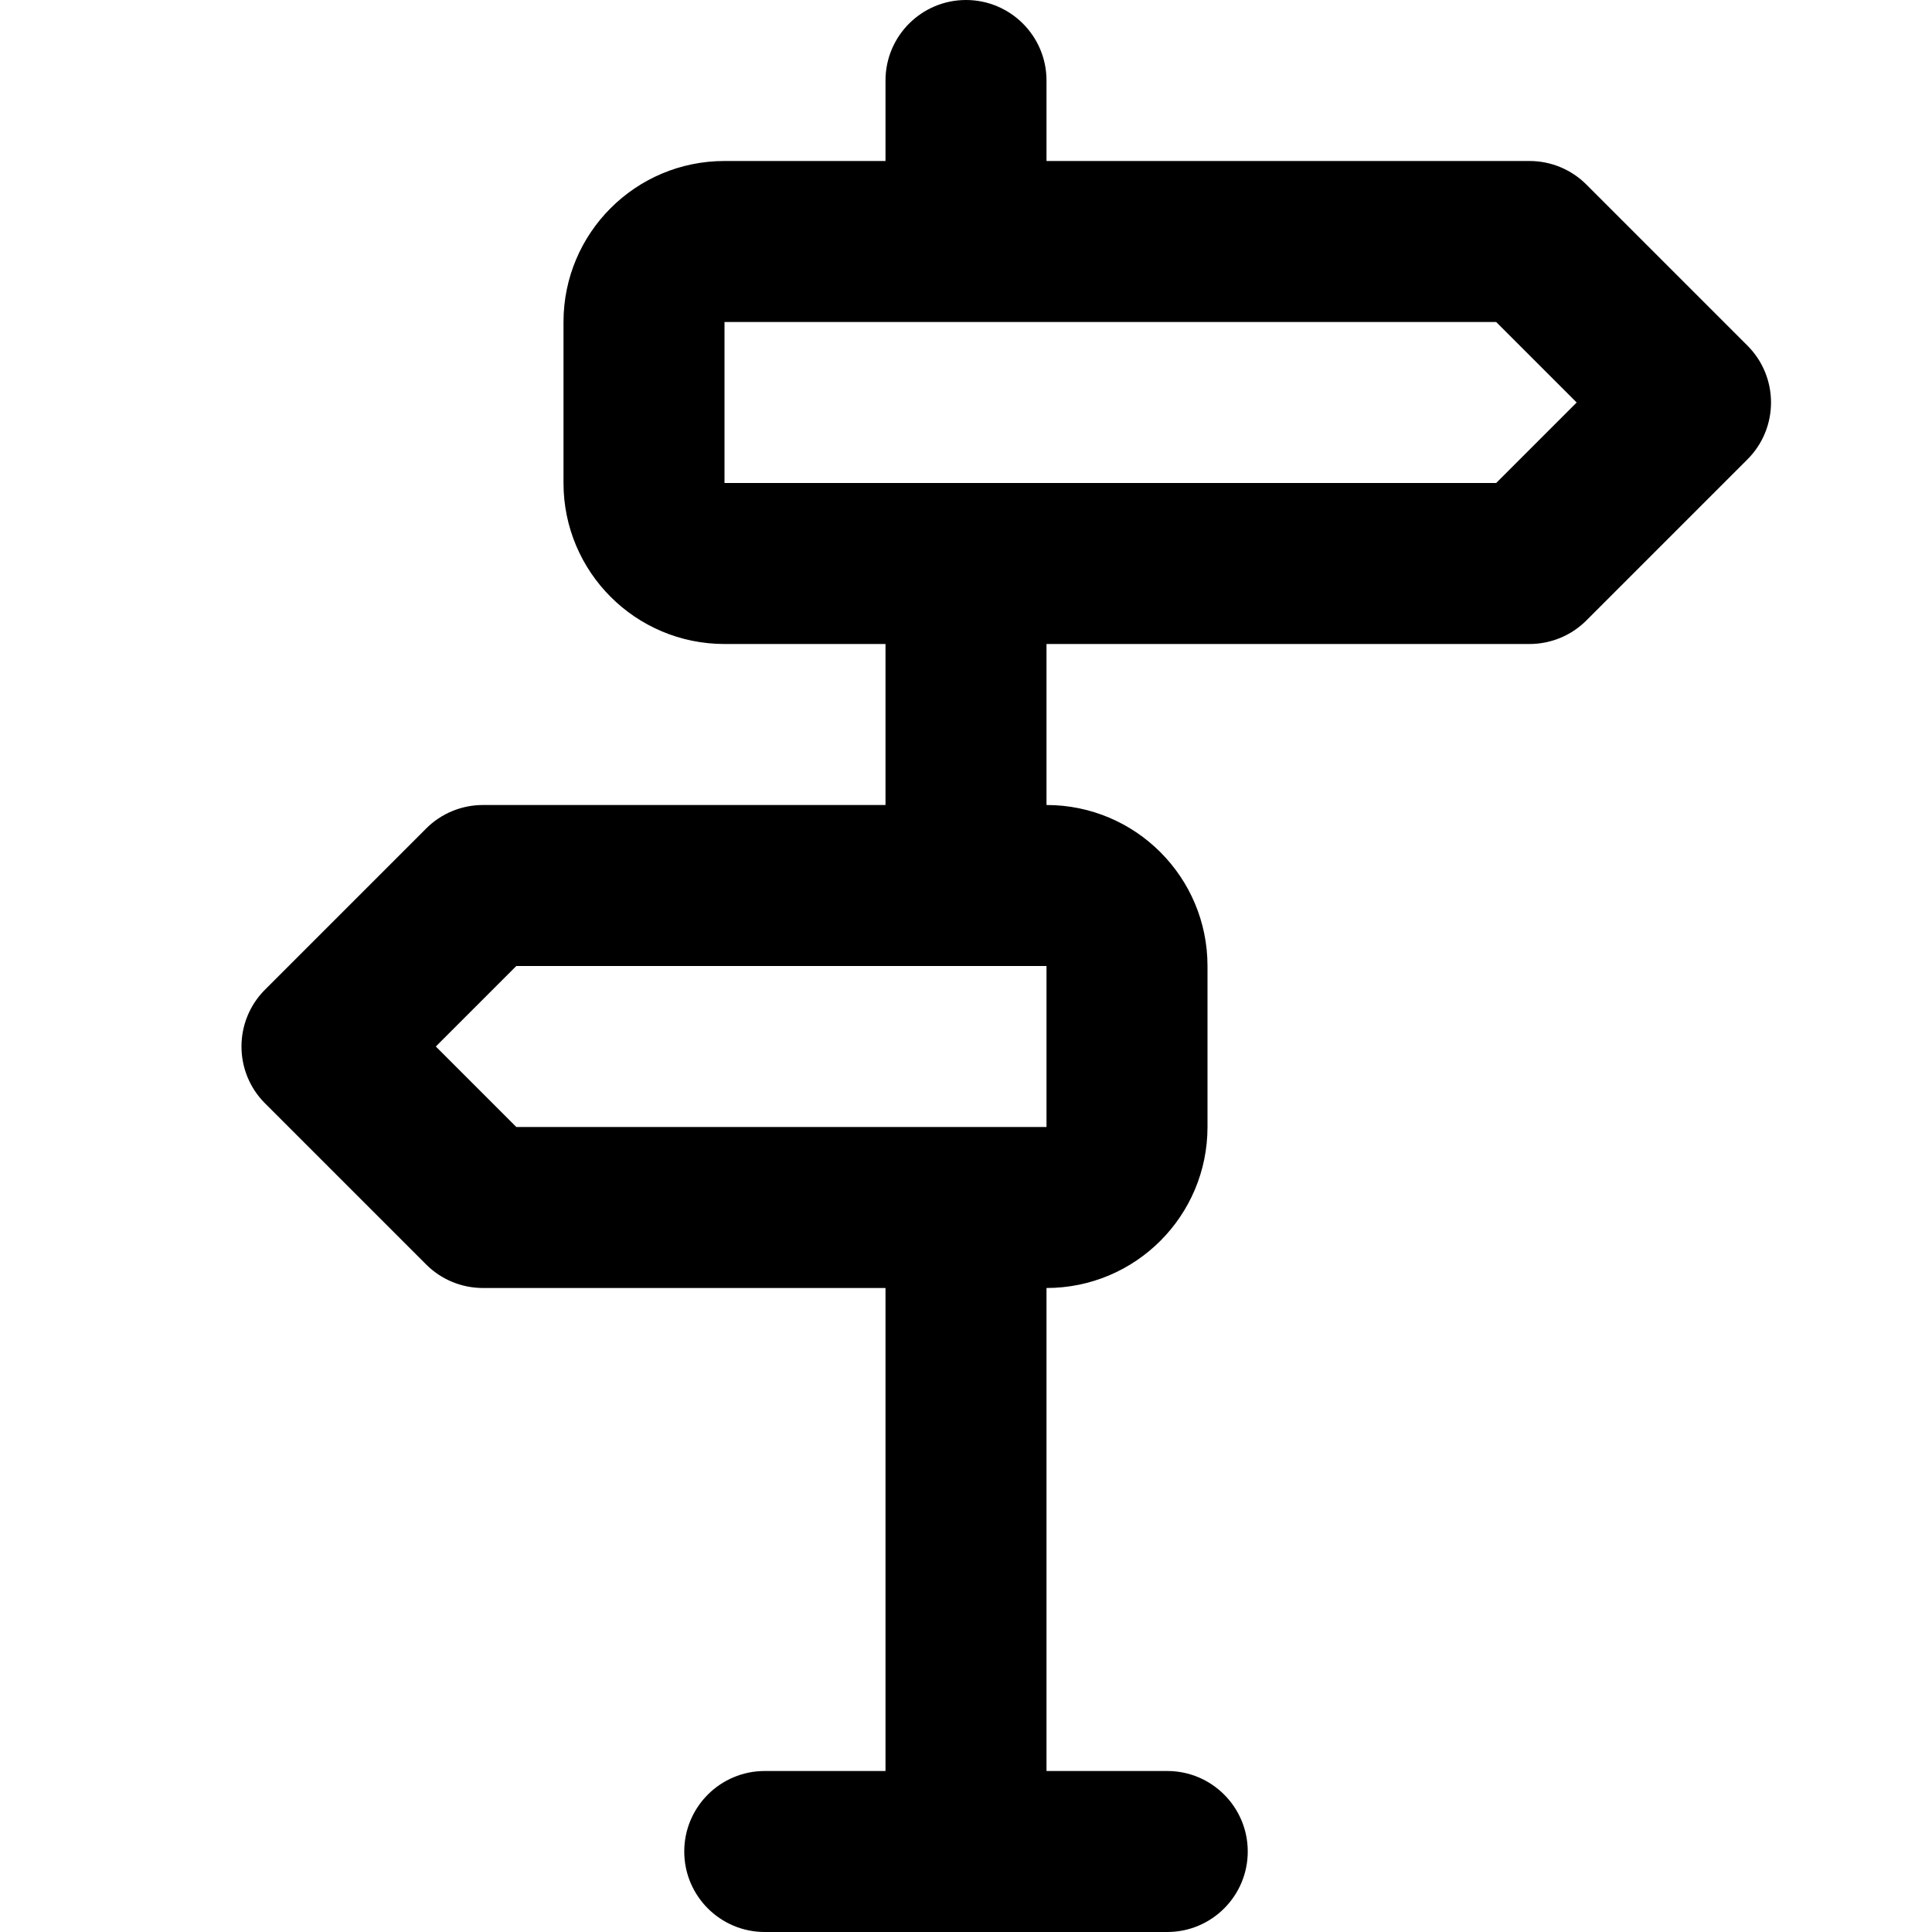 <svg xmlns="http://www.w3.org/2000/svg" width="24" height="24" viewBox="0 0 24 24">
  <path d="M11,22 L11,16 L6,16 C5.735,16 5.48,15.895 5.293,15.707 L3.293,13.707 C2.902,13.317 2.902,12.683 3.293,12.293 L5.293,10.293 C5.48,10.105 5.735,10 6,10 L11,10 L11,8 L9,8 C7.895,8 7,7.105 7,6 L7,4 C7,2.895 7.895,2 9,2 L11,2 L11,1 C11,0.448 11.448,0 12,0 C12.552,0 13,0.448 13,1 L13,2 L19,2 C19.265,2 19.52,2.105 19.707,2.293 L21.707,4.293 C22.098,4.683 22.098,5.317 21.707,5.707 L19.707,7.707 C19.52,7.895 19.265,8 19,8 L13,8 L13,10 C14.105,10 15,10.895 15,12 L15,14 C15,15.105 14.105,16 13,16 L13,22 L14.5,22 C15.052,22 15.5,22.448 15.5,23 C15.5,23.552 15.052,24 14.5,24 L9.5,24 C8.948,24 8.5,23.552 8.5,23 C8.5,22.448 8.948,22 9.5,22 L11,22 Z M6.414,12 L5.414,13 L6.414,14 L13,14 L13,12 L6.414,12 Z M19.586,5 L18.586,4 L9,4 L9,6 L18.586,6 L19.586,5 Z"/>
</svg>
